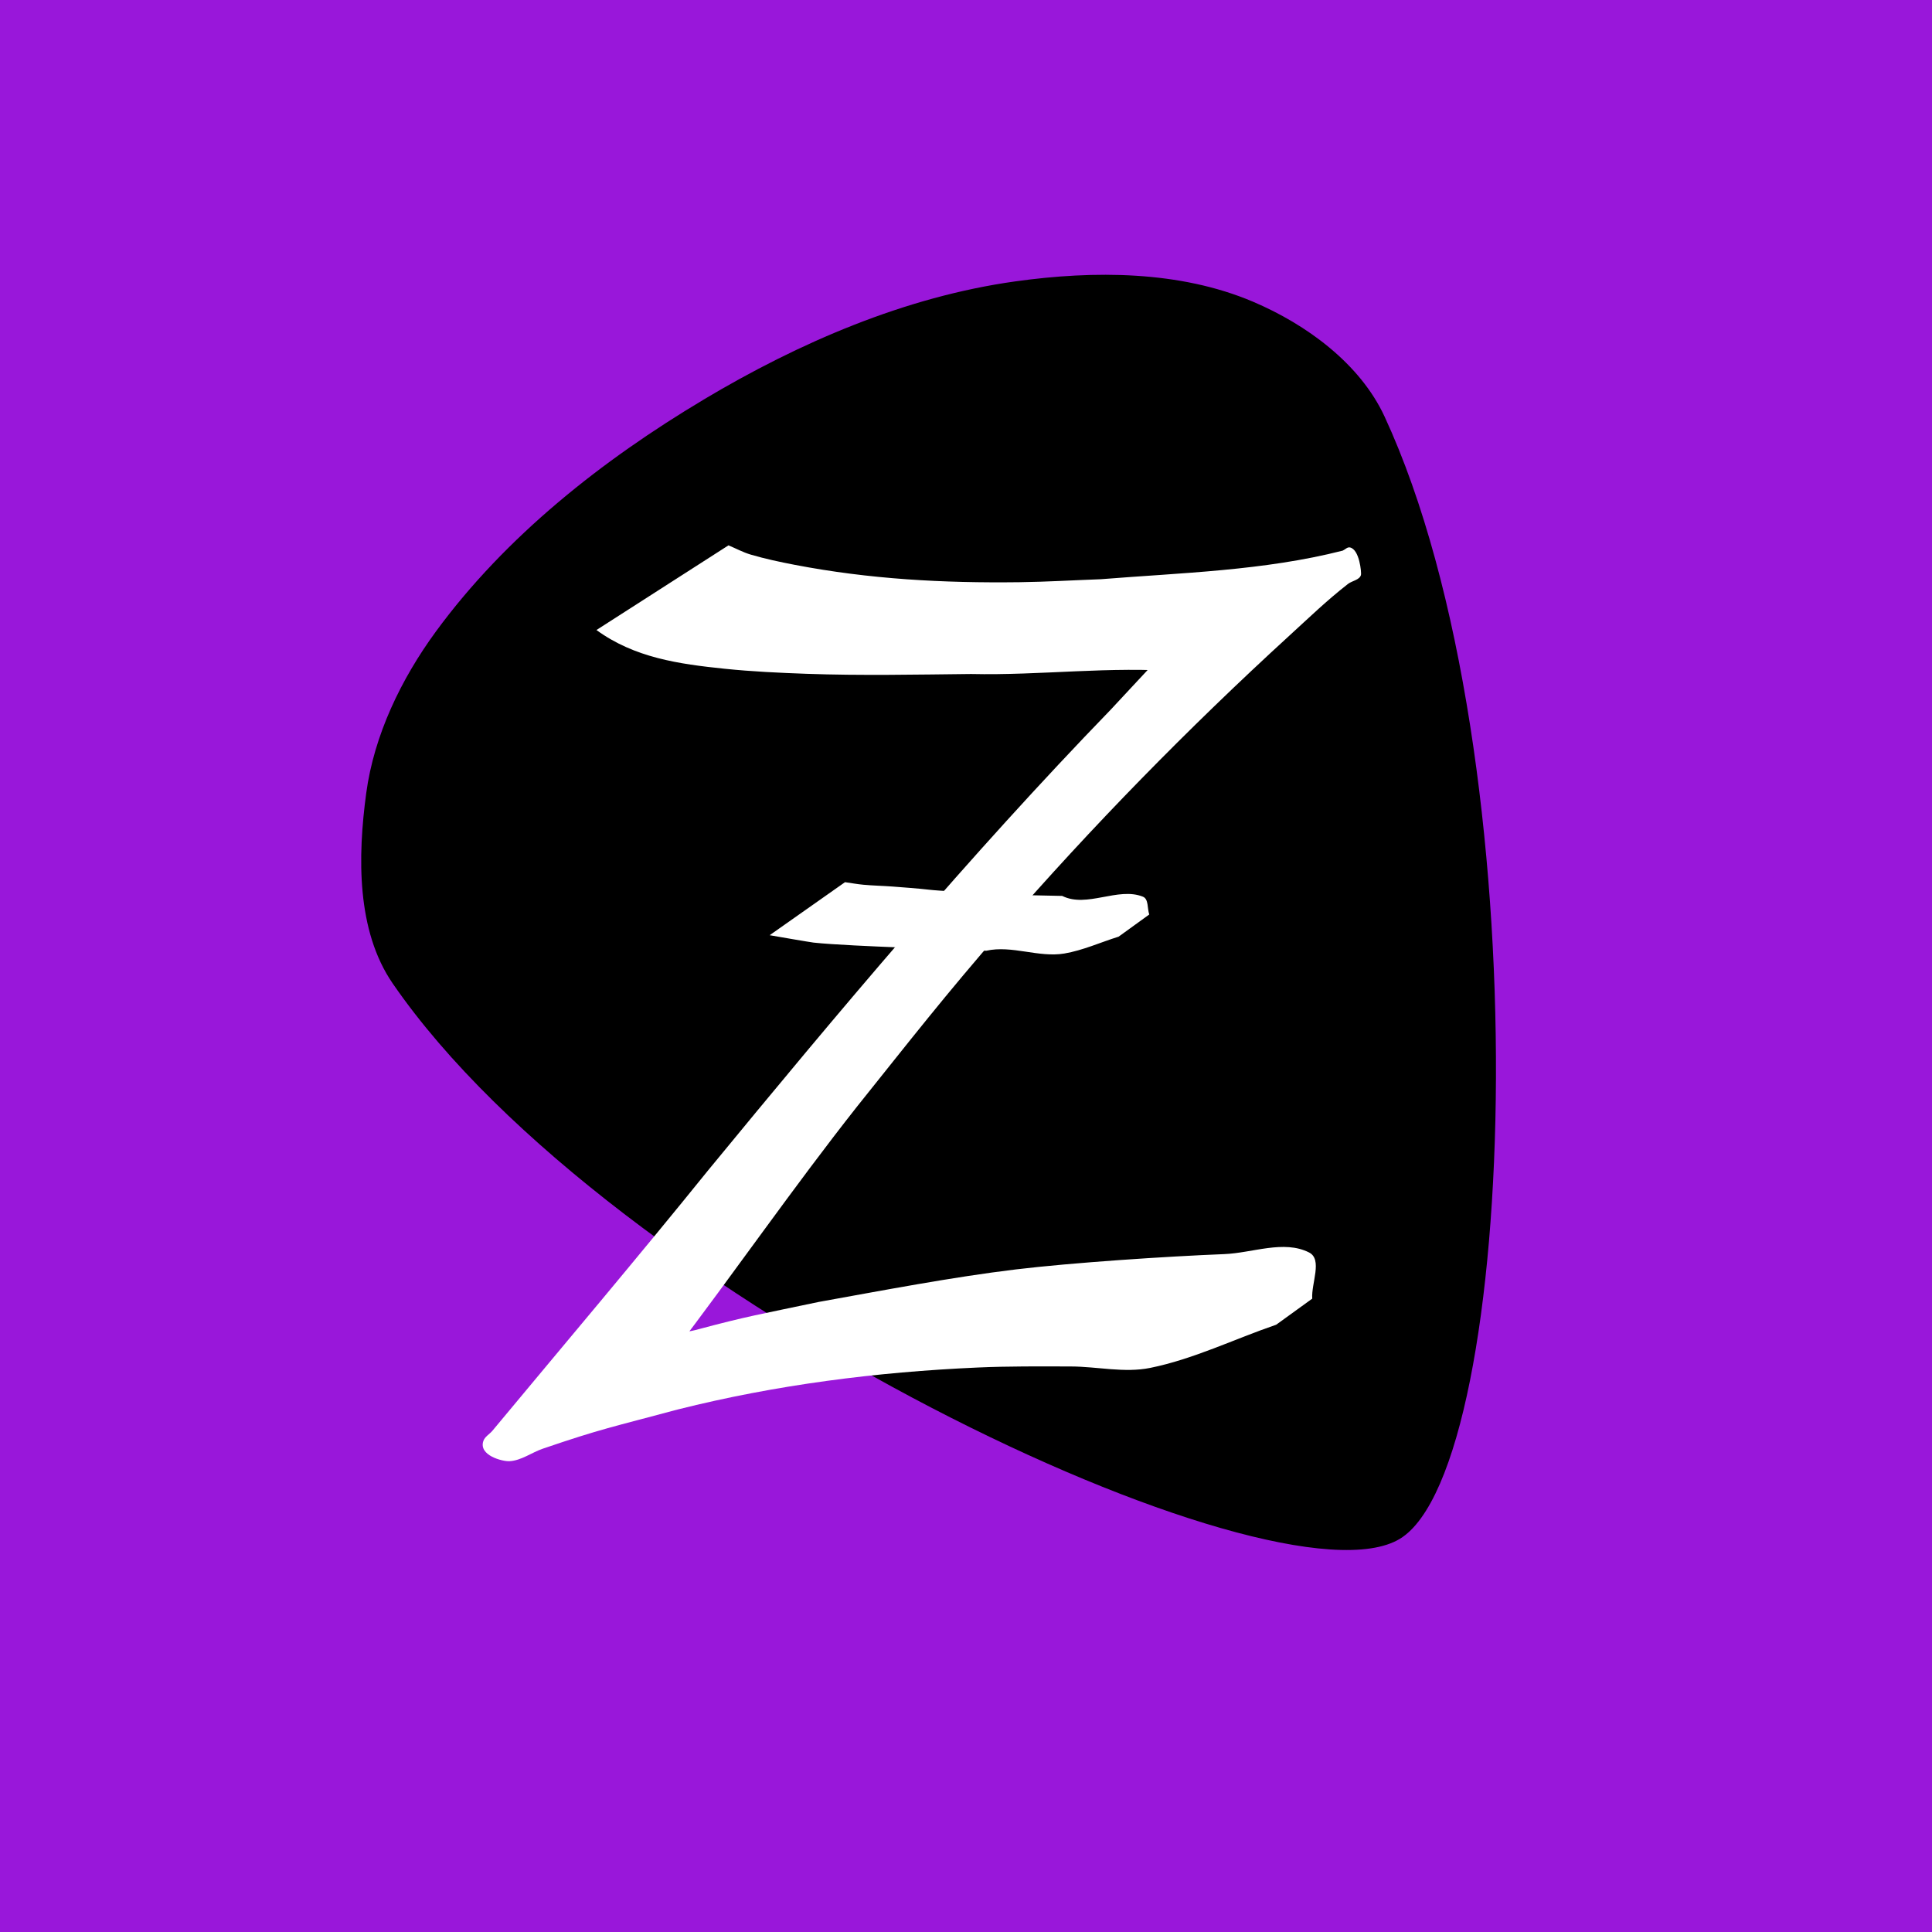 <?xml version="1.0" encoding="UTF-8" standalone="no"?>
<!-- Created with Inkscape (http://www.inkscape.org/) -->

<svg
   width="512"
   height="512"
   viewBox="0 0 135.467 135.467"
   version="1.1"
   id="svg5"
   sodipodi:docname="maskable.svg"
   inkscape:version="1.1 (c68e22c387, 2021-05-23)"
   inkscape:export-filename="/home/isabella/Documents/html/songbook/public/static/android-launchericon-512-512.png"
   inkscape:export-xdpi="130.05"
   inkscape:export-ydpi="130.05"
   xmlns:inkscape="http://www.inkscape.org/namespaces/inkscape"
   xmlns:sodipodi="http://sodipodi.sourceforge.net/DTD/sodipodi-0.dtd"
   xmlns="http://www.w3.org/2000/svg"
   xmlns:svg="http://www.w3.org/2000/svg">
  <rect x="0" y="0" width="135.467" height="135.467" fill="#333333" stroke="none"/>
  <sodipodi:namedview
     id="namedview7"
     pagecolor="#ffffff"
     bordercolor="#666666"
     borderopacity="1.0"
     inkscape:pageshadow="2"
     inkscape:pageopacity="0.0"
     inkscape:pagecheckerboard="0"
     inkscape:document-units="mm"
     showgrid="false"
     inkscape:zoom="2.83"
     inkscape:cx="245.73248"
     inkscape:cy="319.51064"
     inkscape:window-width="3840"
     inkscape:window-height="2084"
     inkscape:window-x="0"
     inkscape:window-y="0"
     inkscape:window-maximized="1"
     inkscape:current-layer="layer1"
     units="px"
     width="377.953px" />
  <defs
     id="defs2" />
  <g
     inkscape:label="Layer 1"
     inkscape:groupmode="layer"
     id="layer1">
    <g
       id="g9258"
       transform="scale(1.355)">
      <rect
         style="fill:#9917da;fill-opacity:1;stroke:none;stroke-width:1.021;stroke-miterlimit:4;stroke-dasharray:none;stroke-opacity:1"
         id="rect9124"
         width="100"
         height="100"
         x="0"
         y="-2.7755576e-17" />
      <circle
         style="fill:#9917da;fill-opacity:1;fill-rule:evenodd;stroke-width:0.436"
         id="path31-9"
         cx="50"
         cy="50"
         r="42" />
      <g
         id="g8707"
         transform="matrix(1.132,0,0,1.132,-6.368,-6.257)">
        <path
           style="fill:#000000;fill-opacity:1;stroke:none;stroke-width:0.265;stroke-linecap:butt;stroke-linejoin:miter;stroke-miterlimit:4;stroke-dasharray:none;stroke-opacity:1"
           d="m 37.79,23.794 c 4.361,-2.603 9.215,-4.701 14.245,-5.403 3.598,-0.503 7.516,-0.494 10.861,0.925 2.452,1.04 4.903,2.836 6.022,5.253 7.185,15.519 6.16,47.984 0.702,51.301 -5.648,3.433 -36.109,-10.946 -46.042,-25.384 -1.66,-2.413 -1.604,-5.801 -1.211,-8.703 0.359,-2.657 1.6,-5.223 3.184,-7.386 3.189,-4.355 7.605,-7.836 12.24,-10.602 z"
           id="path983-1"
           sodipodi:nodetypes="sssssssss" />
        <path
           style="fill:#ffffff;fill-opacity:1;stroke:none;stroke-width:1.063;stroke-miterlimit:4;stroke-dasharray:none;stroke-opacity:1"
           id="path8414"
           d="m 32.893,34.329 c 1.739,1.266 3.765,1.554 5.866,1.77 1.24,0.128 2.487,0.185 3.733,0.23 2.46,0.089 5.058,0.035 7.522,0.009 3.186,0.073 6.393,-0.366 9.577,-0.109 0.055,0.017 0.192,0.104 0.166,0.052 -0.053,-0.106 -0.179,-0.155 -0.261,-0.241 -0.217,-0.227 -0.328,-0.622 -0.633,-0.698 -0.196,-0.049 -0.284,0.287 -0.422,0.435 -0.681,0.725 -1.354,1.458 -2.034,2.184 -6.49,6.702 -12.485,13.857 -18.406,21.06 -3.242,4.016 -6.577,7.954 -9.876,11.923 -0.135,0.153 -0.341,0.265 -0.405,0.459 -0.218,0.657 0.87,0.937 1.194,0.92 0.543,-0.028 1.014,-0.397 1.529,-0.573 2.692,-0.919 3.142,-0.978 6.17,-1.792 4.487,-1.128 9.089,-1.713 13.707,-1.917 1.416,-0.063 2.835,-0.051 4.252,-0.048 1.212,0.003 2.447,0.306 3.635,0.065 1.988,-0.404 3.839,-1.316 5.758,-1.974 0,0 1.647,-1.191 1.647,-1.191 v 0 c -0.049,-0.704 0.484,-1.793 -0.146,-2.112 -1.154,-0.584 -2.587,0.025 -3.879,0.076 -2.628,0.104 -6.944,0.389 -9.519,0.699 -2.906,0.35 -6.127,0.968 -9.019,1.488 -2.696,0.57 -3.223,0.638 -5.637,1.285 -0.439,0.118 -0.968,0.085 -1.307,0.388 -0.213,0.19 -0.078,0.568 -0.083,0.853 -0.003,0.087 -0.016,0.286 0.063,0.252 0.147,-0.064 0.181,-0.265 0.271,-0.397 2.85,-3.739 5.527,-7.61 8.44,-11.303 2.48,-3.097 4.002,-5.06 6.641,-8.093 4.112,-4.727 8.498,-9.207 13.12,-13.436 0.942,-0.86 1.704,-1.602 2.685,-2.369 0.191,-0.15 0.534,-0.181 0.598,-0.415 0.026,-0.093 -0.063,-1.172 -0.509,-1.257 -0.117,-0.022 -0.218,0.098 -0.327,0.147 -3.606,0.92 -7.372,1.011 -11.062,1.307 -1.238,0.045 -2.476,0.12 -3.714,0.136 -3.488,0.044 -6.849,-0.136 -10.277,-0.795 -0.675,-0.13 -1.349,-0.273 -2.008,-0.467 -0.352,-0.104 -0.678,-0.282 -1.016,-0.423 0,0 -6.036,3.871 -6.036,3.871 z" />
      </g>
      <path
         style="fill:#ffffff;fill-opacity:1;stroke:none;stroke-width:1.063;stroke-miterlimit:4;stroke-dasharray:none;stroke-opacity:1"
         id="path8428"
         d="m 39.827,48.394 c 0.384,0.066 2.078,0.361 2.274,0.383 0.978,0.108 3.274,0.204 4.187,0.24 3.187,0.109 1.605,0.049 4.747,0.181 1.328,-0.298 2.717,0.37 4.047,0.143 0.964,-0.165 1.869,-0.58 2.803,-0.871 0,0 1.586,-1.148 1.586,-1.148 v 0 c -0.109,-0.307 -0.025,-0.798 -0.327,-0.92 -1.292,-0.52 -2.9,0.598 -4.178,-0.041 -2.404,-0.054 -2.353,-0.03 -4.737,-0.173 -3.19,-0.19 -1.106,-0.091 -4.041,-0.312 -0.506,-0.038 -1.013,-0.047 -1.518,-0.094 -0.316,-0.029 -0.629,-0.088 -0.943,-0.132 0,0 -3.899,2.744 -3.899,2.744 z" />
    </g>
  </g>
</svg>
